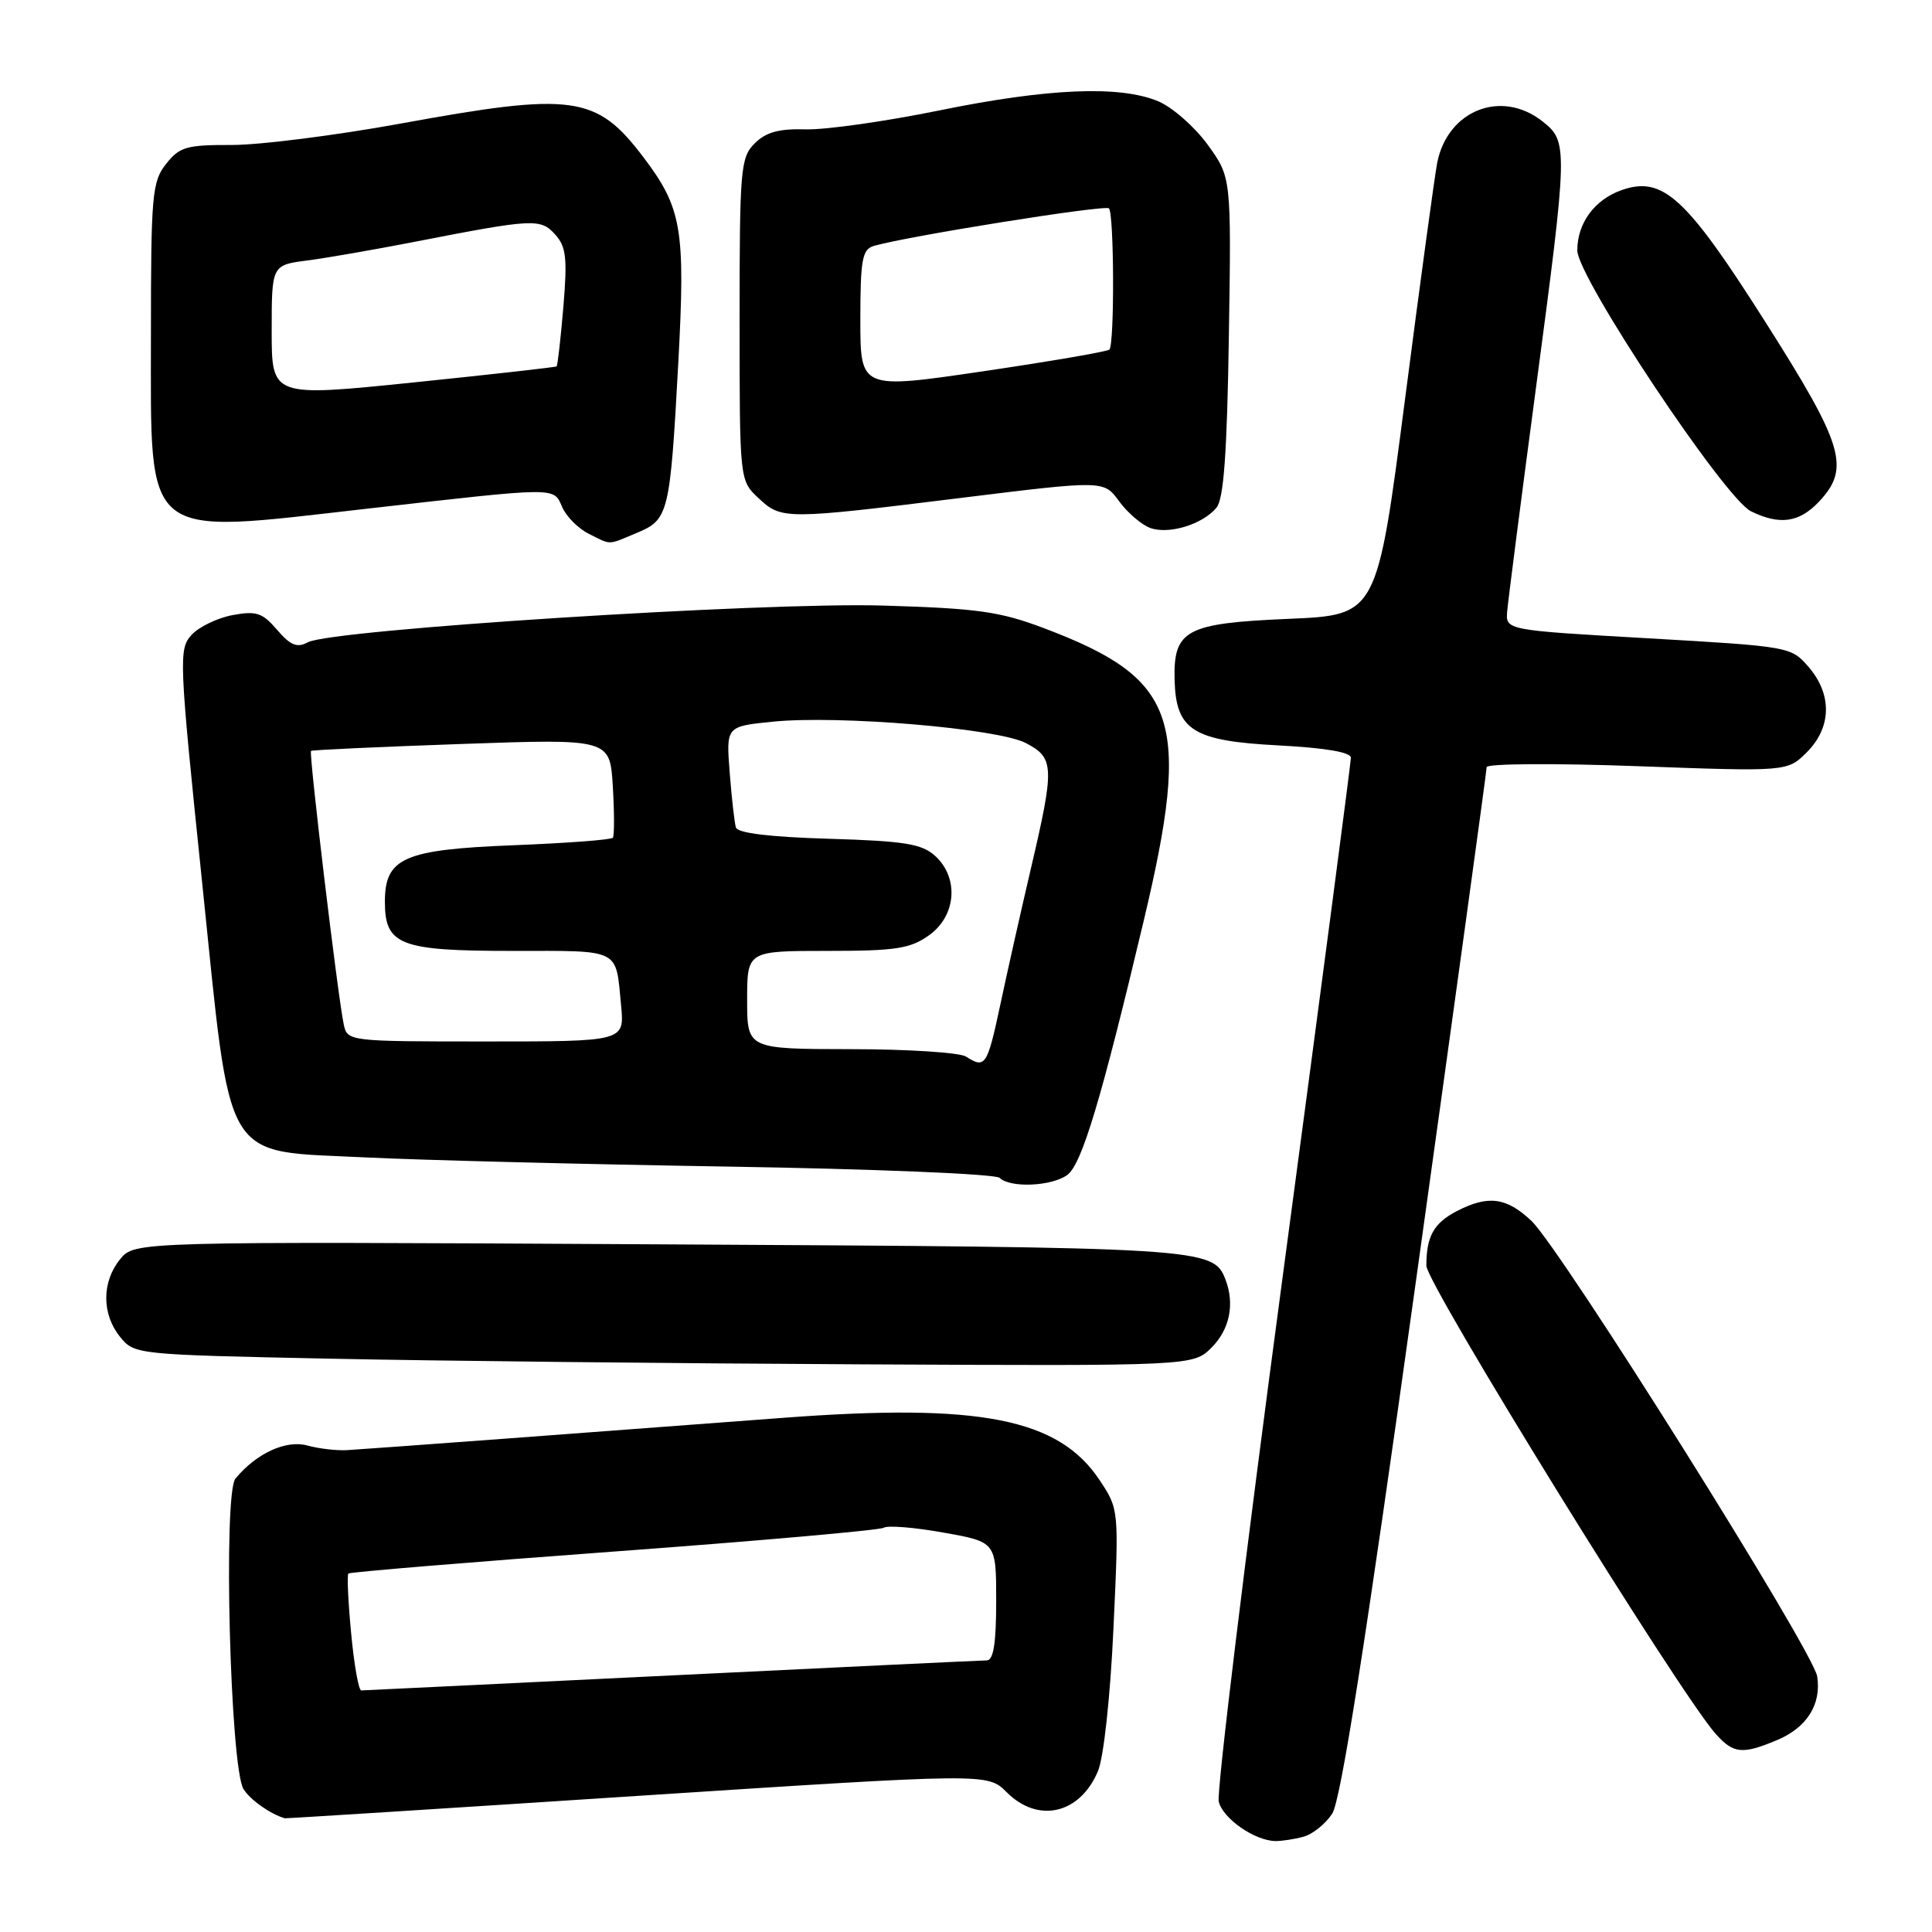 <?xml version="1.0" encoding="UTF-8" standalone="no"?>
<!DOCTYPE svg PUBLIC "-//W3C//DTD SVG 1.1//EN" "http://www.w3.org/Graphics/SVG/1.1/DTD/svg11.dtd" >
<svg xmlns="http://www.w3.org/2000/svg" xmlns:xlink="http://www.w3.org/1999/xlink" version="1.1" viewBox="0 0 256 256">
 <g >
 <path fill="currentColor"
d=" M 172.70 243.38 C 173.92 243.06 175.63 241.68 176.52 240.33 C 177.66 238.59 180.92 217.83 187.56 170.18 C 192.75 132.96 196.99 102.12 196.99 101.65 C 197.00 101.18 205.96 101.12 216.92 101.52 C 236.84 102.25 236.84 102.25 239.42 99.67 C 242.70 96.39 242.79 92.03 239.66 88.39 C 237.34 85.69 237.16 85.66 218.41 84.58 C 199.50 83.50 199.50 83.50 199.71 81.00 C 199.83 79.62 201.51 66.52 203.46 51.87 C 207.78 19.36 207.80 18.77 204.37 16.07 C 198.94 11.80 191.83 14.60 190.44 21.55 C 190.12 23.17 188.19 37.32 186.16 53.00 C 182.46 81.50 182.46 81.50 170.76 82.00 C 157.11 82.58 155.47 83.47 155.64 90.11 C 155.82 96.77 158.06 98.18 169.41 98.77 C 175.63 99.10 179.00 99.67 179.00 100.41 C 179.00 101.04 174.94 131.92 169.98 169.03 C 165.01 206.14 161.19 237.50 161.49 238.72 C 162.03 240.97 166.24 243.90 169.00 243.95 C 169.82 243.96 171.49 243.71 172.70 243.38 Z  M 84.41 237.97 C 130.86 234.95 130.86 234.95 133.38 237.47 C 137.56 241.66 143.11 240.37 145.49 234.67 C 146.25 232.84 147.12 224.84 147.54 215.75 C 148.27 200.00 148.27 200.00 145.72 196.15 C 140.29 187.95 129.88 185.90 103.77 187.87 C 79.62 189.70 48.73 191.99 46.00 192.15 C 44.62 192.23 42.26 191.96 40.74 191.54 C 37.90 190.76 33.98 192.56 31.20 195.92 C 29.55 197.92 30.50 234.23 32.27 237.07 C 33.16 238.49 35.81 240.37 37.73 240.93 C 37.86 240.97 58.86 239.64 84.41 237.97 Z  M 235.45 230.58 C 239.41 228.93 241.36 225.85 240.79 222.14 C 240.28 218.77 206.80 165.41 202.90 161.75 C 199.60 158.65 197.19 158.34 193.07 160.46 C 189.98 162.06 189.00 163.81 189.00 167.71 C 189.00 170.10 222.54 224.38 227.34 229.75 C 229.69 232.38 230.87 232.50 235.45 230.58 Z  M 160.55 178.55 C 162.94 176.15 163.63 172.80 162.38 169.54 C 160.77 165.34 159.65 165.27 87.16 164.88 C 17.83 164.50 17.83 164.50 15.91 166.86 C 13.47 169.87 13.47 174.12 15.91 177.14 C 17.81 179.48 18.01 179.50 43.66 180.03 C 57.87 180.33 89.43 180.66 113.80 180.78 C 158.09 181.00 158.09 181.00 160.55 178.55 Z  M 141.42 155.69 C 143.34 154.28 145.90 145.78 151.55 122.00 C 157.91 95.24 156.09 89.93 138.26 83.21 C 132.45 81.02 129.46 80.61 117.00 80.24 C 101.09 79.77 43.95 83.42 40.81 85.10 C 39.36 85.88 38.50 85.53 36.71 83.45 C 34.76 81.18 33.96 80.92 30.79 81.51 C 28.78 81.89 26.33 83.08 25.36 84.15 C 23.67 86.03 23.72 87.39 26.77 116.80 C 30.72 154.94 29.21 152.40 48.61 153.37 C 55.70 153.72 77.25 154.27 96.50 154.58 C 115.83 154.89 131.93 155.56 132.45 156.07 C 133.85 157.44 139.34 157.20 141.42 155.69 Z  M 84.43 70.59 C 88.60 68.85 88.79 68.05 89.88 48.03 C 90.83 30.35 90.36 27.56 85.23 20.80 C 79.02 12.61 75.94 12.19 53.00 16.39 C 44.47 17.94 34.46 19.21 30.75 19.21 C 24.70 19.19 23.79 19.46 22.00 21.73 C 20.15 24.08 20.00 25.79 20.00 44.48 C 20.00 71.89 18.66 70.81 48.50 67.42 C 74.24 64.50 73.31 64.50 74.51 67.23 C 75.06 68.46 76.62 70.03 78.00 70.72 C 81.07 72.25 80.42 72.27 84.43 70.59 Z  M 161.19 67.27 C 162.15 66.11 162.59 60.10 162.83 44.60 C 163.16 23.50 163.16 23.50 160.02 19.17 C 158.29 16.79 155.34 14.21 153.47 13.42 C 148.38 11.29 138.85 11.69 124.43 14.64 C 117.32 16.09 109.36 17.22 106.75 17.14 C 103.20 17.04 101.49 17.51 100.00 19.00 C 98.13 20.87 98.00 22.33 98.00 42.33 C 98.00 63.65 98.00 63.65 100.49 65.99 C 103.55 68.87 104.00 68.86 127.38 65.97 C 146.26 63.64 146.26 63.64 148.28 66.41 C 149.39 67.93 151.24 69.52 152.39 69.95 C 154.86 70.86 159.34 69.50 161.19 67.27 Z  M 241.03 66.47 C 245.21 62.02 244.31 59.01 233.88 42.60 C 223.42 26.12 220.33 23.29 214.90 25.18 C 211.30 26.44 209.00 29.55 209.00 33.18 C 209.00 36.72 228.49 66.00 232.00 67.74 C 235.81 69.62 238.41 69.25 241.03 66.47 Z  M 46.53 216.43 C 46.13 212.26 45.97 208.69 46.16 208.50 C 46.35 208.31 62.18 207.00 81.33 205.59 C 100.48 204.18 116.58 202.76 117.11 202.43 C 117.64 202.10 121.21 202.39 125.04 203.08 C 132.00 204.32 132.00 204.32 132.00 212.16 C 132.00 217.76 131.64 220.00 130.75 220.01 C 130.06 220.02 111.28 220.91 89.00 222.00 C 66.72 223.09 48.22 223.98 47.87 223.99 C 47.52 223.99 46.92 220.59 46.53 216.43 Z  M 128.00 140.00 C 127.17 139.47 120.31 139.02 112.75 139.02 C 99.00 139.00 99.00 139.00 99.00 132.50 C 99.00 126.00 99.00 126.00 109.60 126.00 C 118.70 126.00 120.60 125.71 123.10 123.93 C 126.72 121.35 127.10 116.31 123.90 113.40 C 122.13 111.81 119.87 111.44 109.82 111.14 C 102.00 110.91 97.73 110.39 97.51 109.64 C 97.32 109.01 96.95 105.74 96.69 102.38 C 96.21 96.25 96.21 96.25 102.36 95.63 C 111.13 94.74 132.14 96.51 135.91 98.45 C 139.72 100.42 139.76 101.58 136.58 115.17 C 135.25 120.85 133.42 128.99 132.52 133.25 C 130.81 141.24 130.54 141.64 128.00 140.00 Z  M 45.55 135.75 C 44.77 132.12 40.90 99.76 41.21 99.50 C 41.37 99.37 50.35 98.96 61.16 98.58 C 80.82 97.89 80.82 97.89 81.20 104.19 C 81.41 107.66 81.41 110.72 81.21 111.00 C 81.01 111.28 75.07 111.72 68.02 112.00 C 53.49 112.57 51.00 113.67 51.00 119.50 C 51.00 125.23 53.00 126.00 67.86 126.00 C 82.41 126.00 81.56 125.57 82.30 133.25 C 82.75 138.00 82.75 138.00 64.40 138.00 C 46.17 138.00 46.03 137.98 45.55 135.75 Z  M 36.00 43.86 C 36.00 35.12 36.00 35.12 40.75 34.51 C 43.36 34.17 49.77 33.05 55.00 32.03 C 70.70 28.97 71.62 28.92 73.56 31.07 C 75.02 32.68 75.19 34.18 74.65 40.66 C 74.29 44.88 73.89 48.43 73.75 48.55 C 73.61 48.66 65.06 49.62 54.75 50.68 C 36.00 52.60 36.00 52.60 36.00 43.86 Z  M 114.00 42.36 C 114.00 34.44 114.25 33.06 115.75 32.60 C 119.84 31.36 146.43 27.10 146.94 27.61 C 147.63 28.30 147.69 45.64 147.00 46.32 C 146.72 46.59 139.19 47.88 130.25 49.20 C 114.00 51.59 114.00 51.59 114.00 42.36 Z "/>
</g>
</svg>